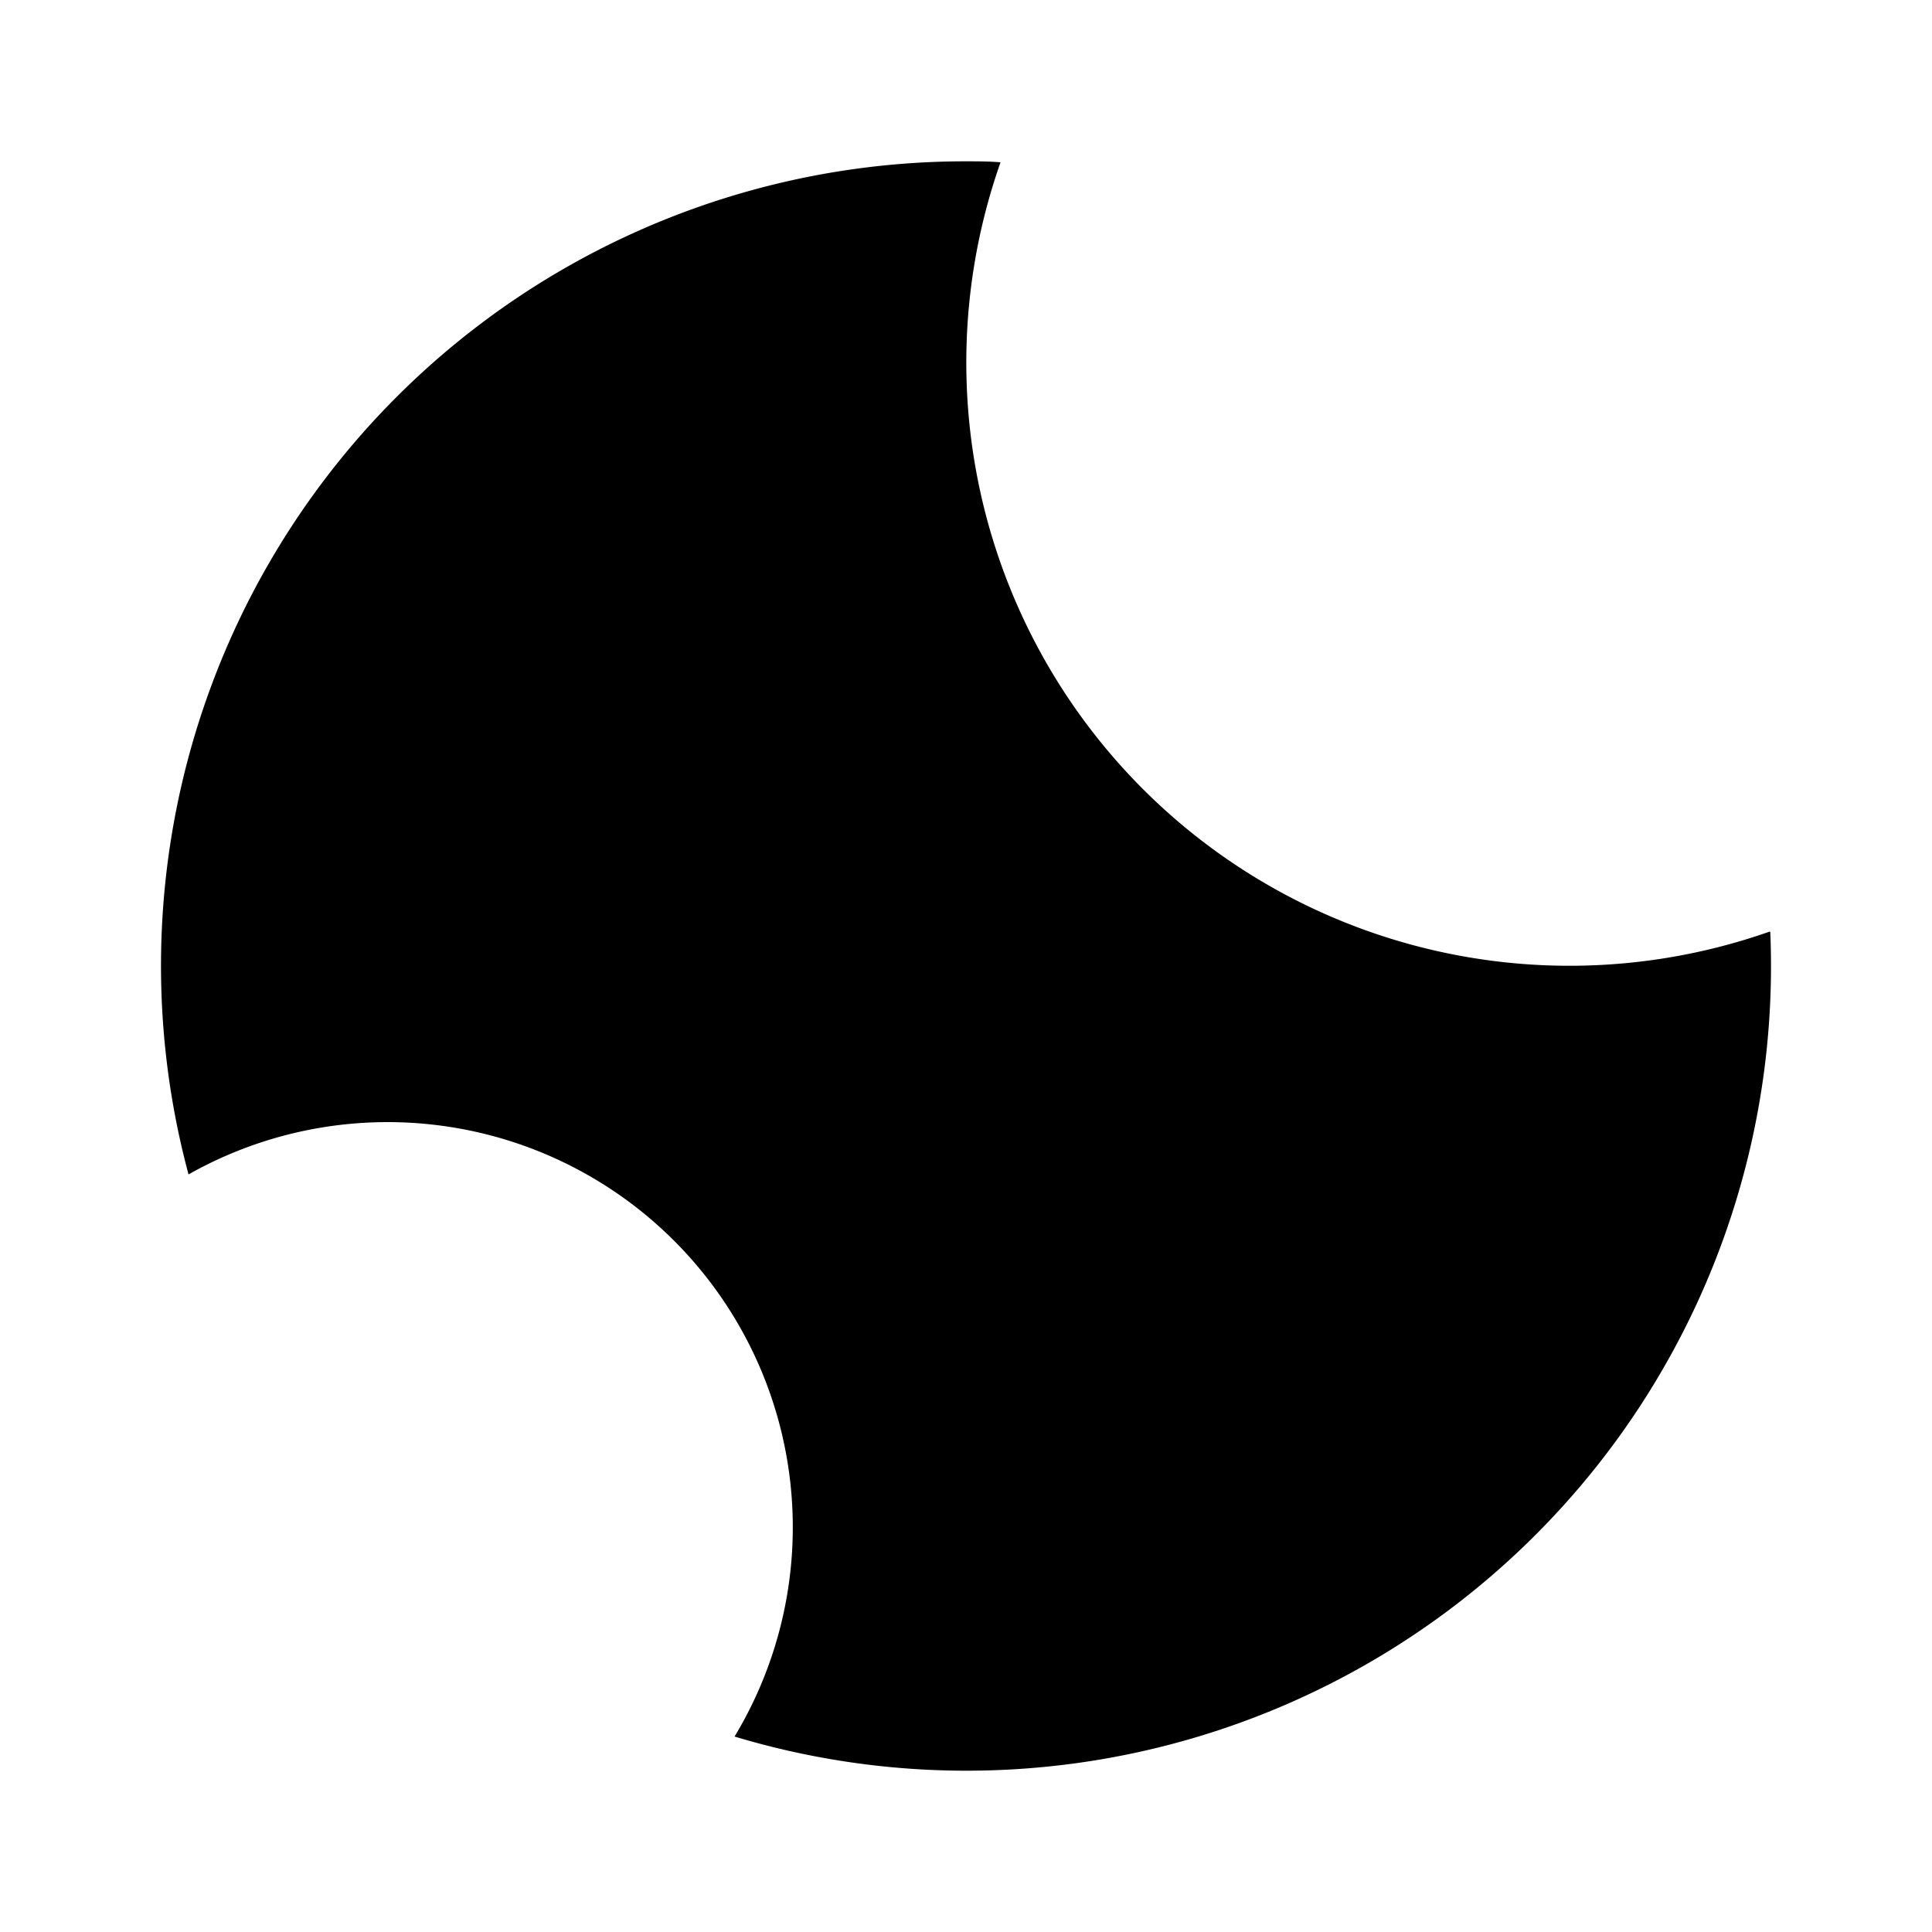 <svg xmlns="http://www.w3.org/2000/svg" xmlns:xlink="http://www.w3.org/1999/xlink" width="24" height="24" viewBox="0 0 24 24"><path fill="currentColor" d="M21.985 11.572a7.493 7.493 0 0 1-9.556-9.556c-.15-.012-.287-.012-.431-.012a9.993 9.993 0 0 0-9.656 12.585a5.033 5.033 0 0 1 6.783 6.983a9.994 9.994 0 0 0 12.866-9.993z"/></svg>